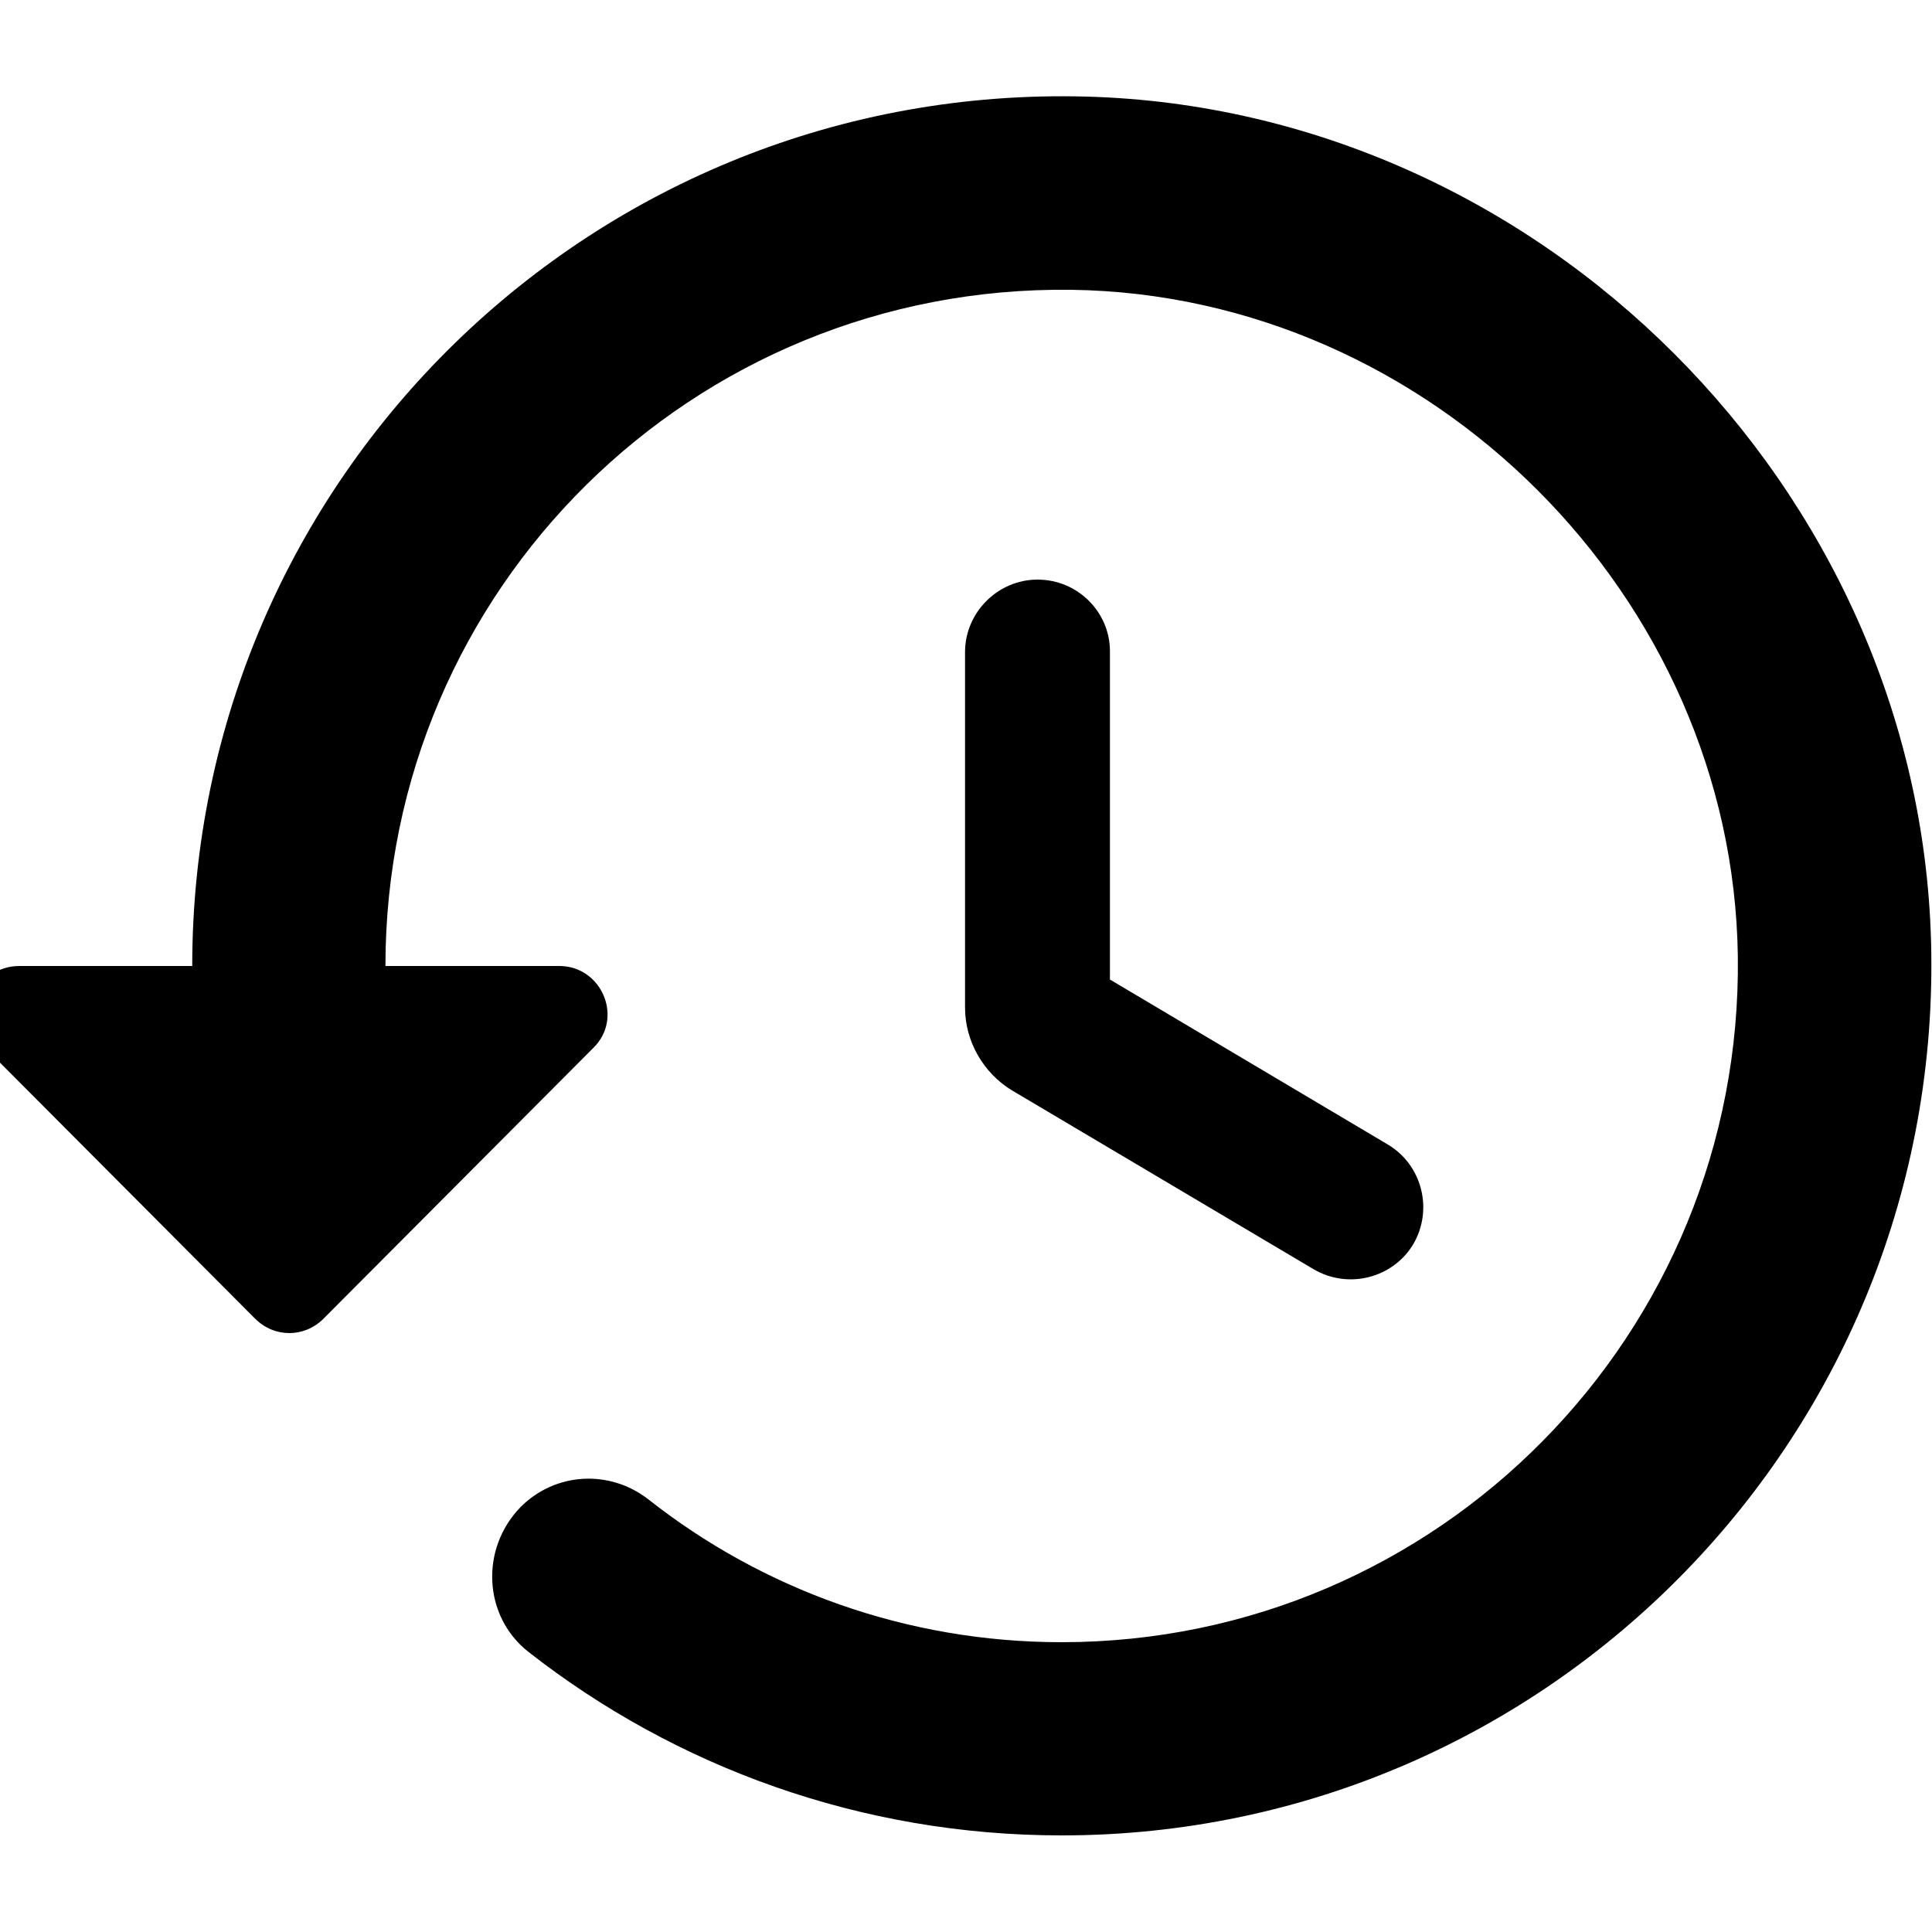 <svg xmlns="http://www.w3.org/2000/svg" viewBox="2 2 20 20"><path d="M0 0h24v24H0V0z" fill="none"/><path d="M13.25 3c-5.09-.14-9.26 3.94-9.26 9H2.2c-.45 0-.67.54-.35.85l2.79 2.8c.2.2.51.2.71 0l2.79-2.8c.32-.31.09-.85-.35-.85h-1.8c0-3.9 3.18-7.05 7.1-7 3.72.05 6.85 3.18 6.9 6.9.05 3.91-3.1 7.1-7 7.1-1.61 0-3.1-.55-4.28-1.48-.4-.31-.96-.28-1.32.08-.42.43-.39 1.13.08 1.5 1.52 1.19 3.44 1.9 5.52 1.9 5.05 0 9.14-4.17 9-9.26-.13-4.69-4.05-8.61-8.74-8.74zm-.51 5c-.41 0-.75.34-.75.75v3.68c0 .35.19.68.49.86l3.12 1.85c.36.21.82.09 1.03-.26.21-.36.09-.82-.26-1.03l-2.88-1.71v-3.4c0-.4-.33-.74-.75-.74z"/></svg>